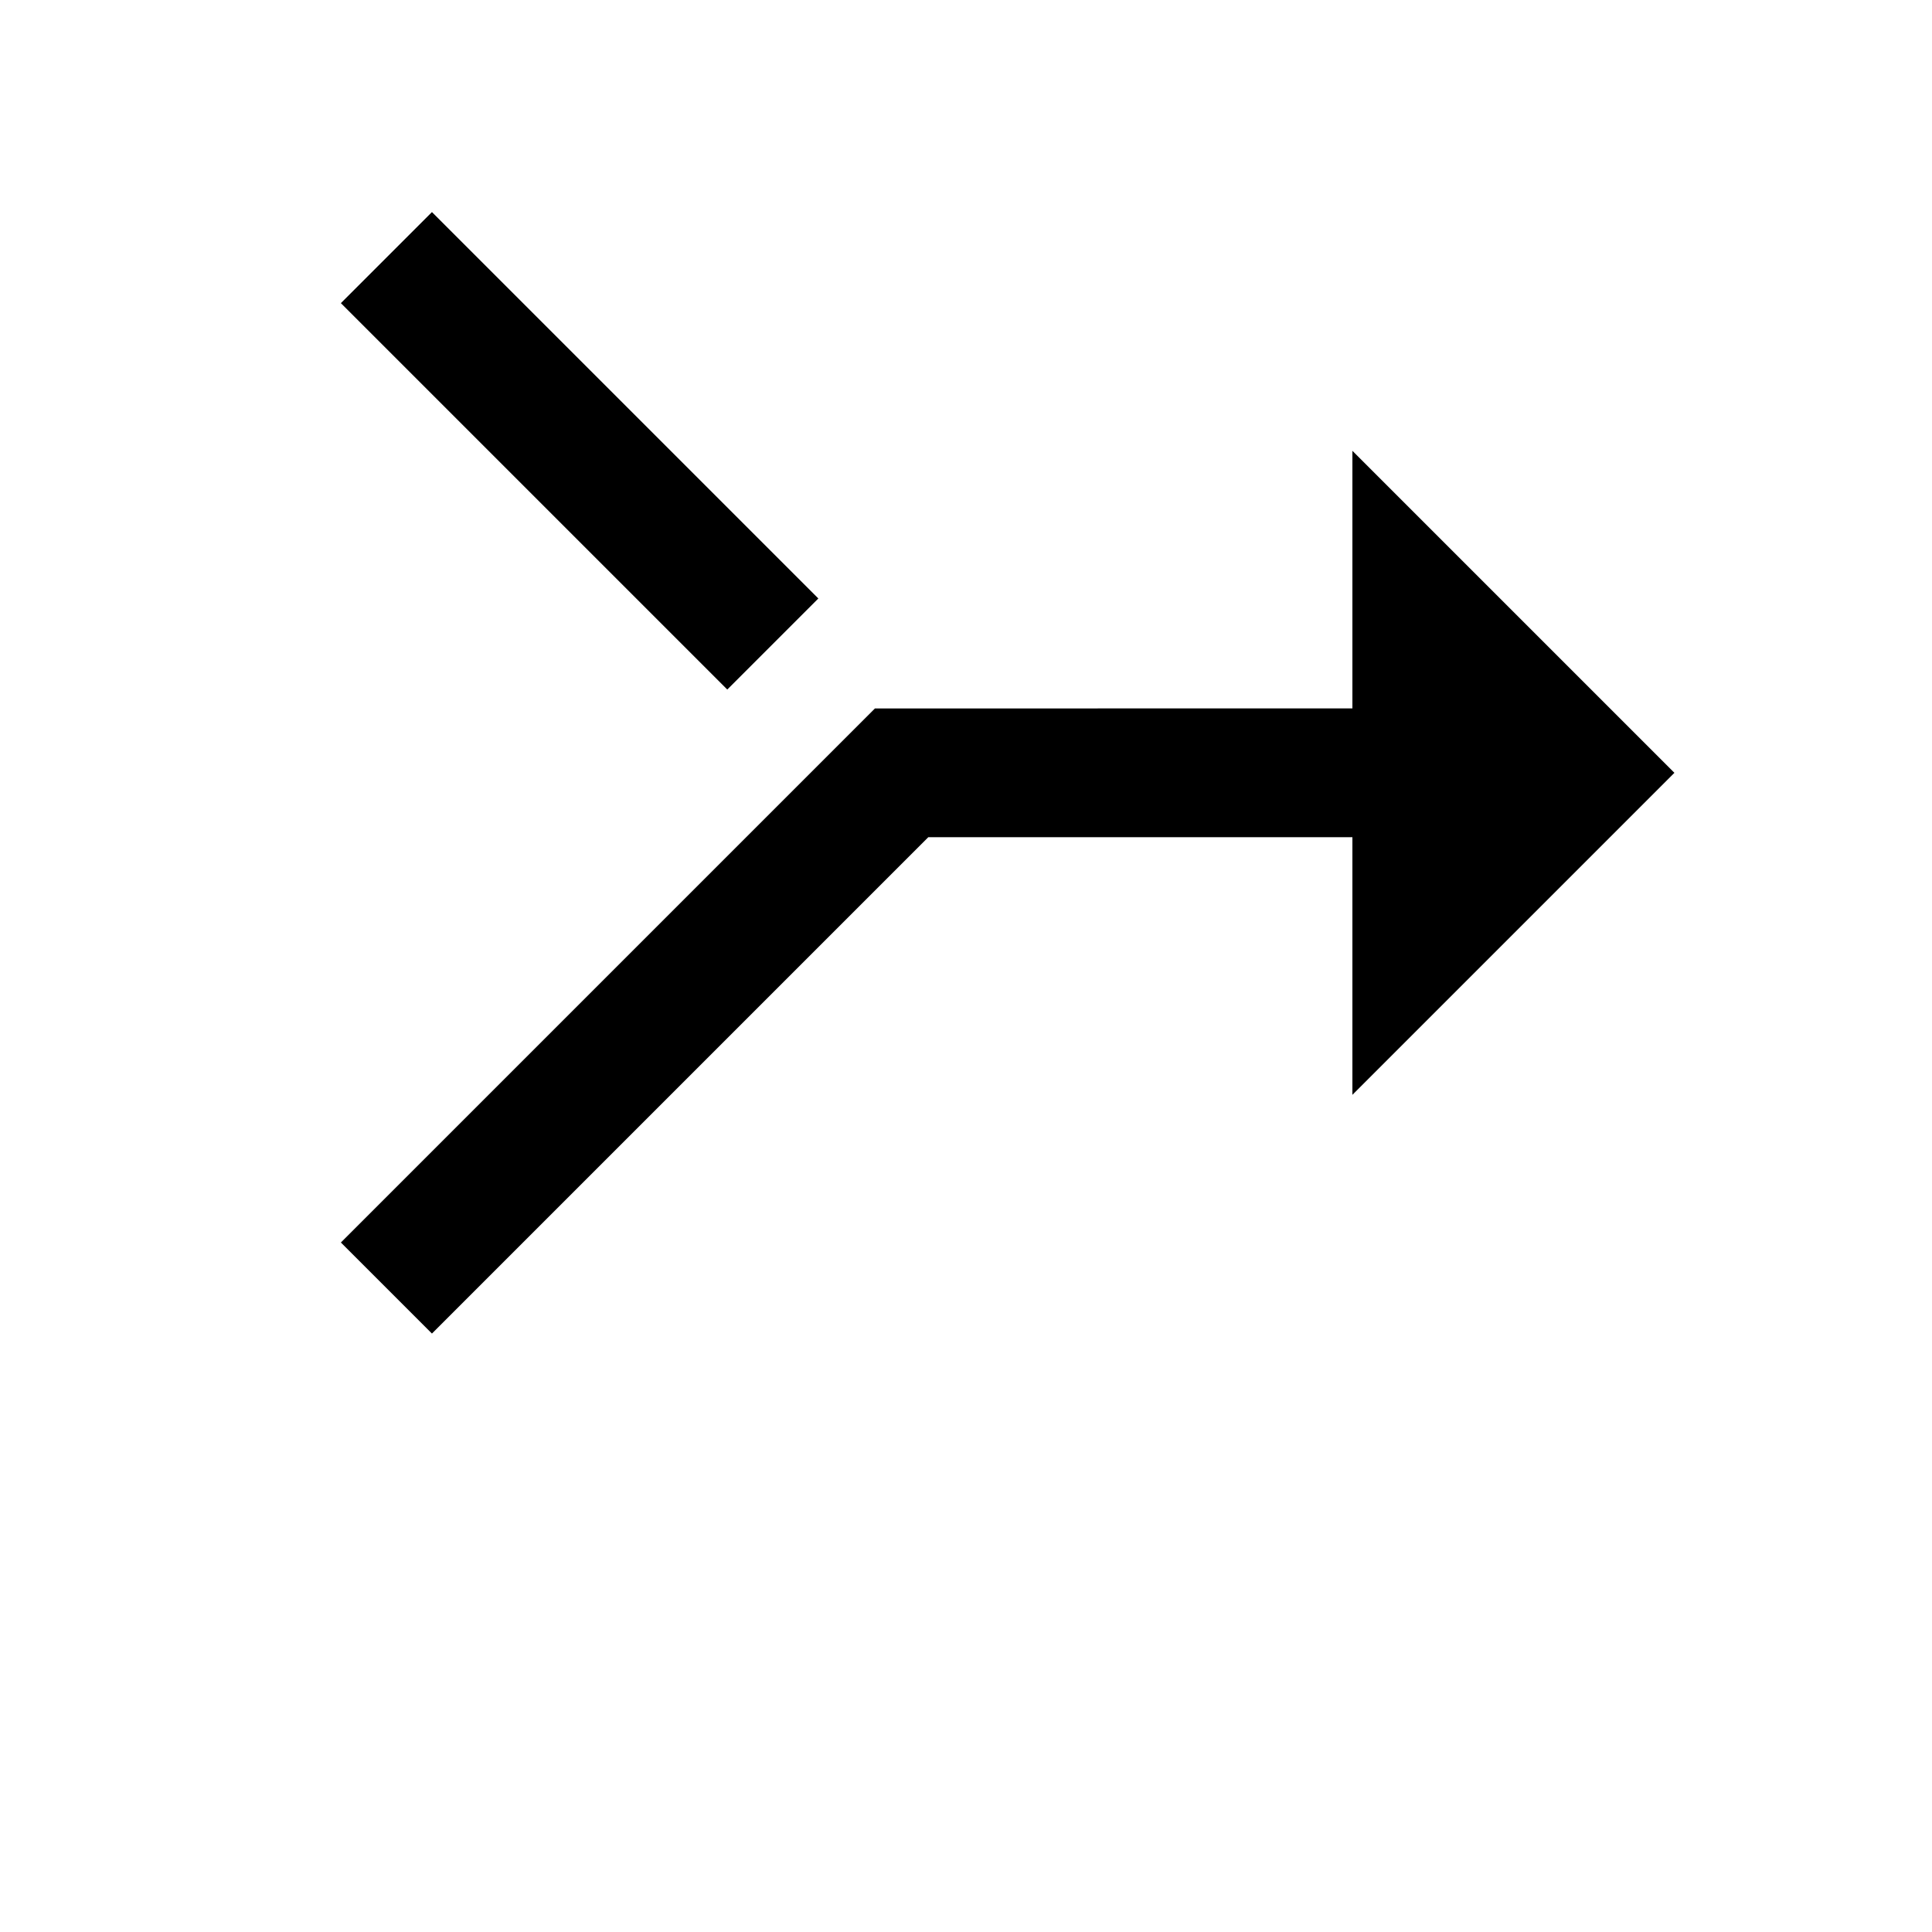 <?xml version="1.0" encoding="UTF-8"?>
<svg width="700pt" height="700pt" version="1.1" viewBox="0 0 700 700" xmlns="http://www.w3.org/2000/svg">
 <path d="m296.5 216.84-32.992 32.992-140-140 32.992-32.992zm193.5 39.832v-93.336l116.67 116.67-116.67 116.67v-93.336h-153.67l-179.83 179.83-32.992-32.992 193.5-193.5z" fill-rule="evenodd"/>
</svg>
